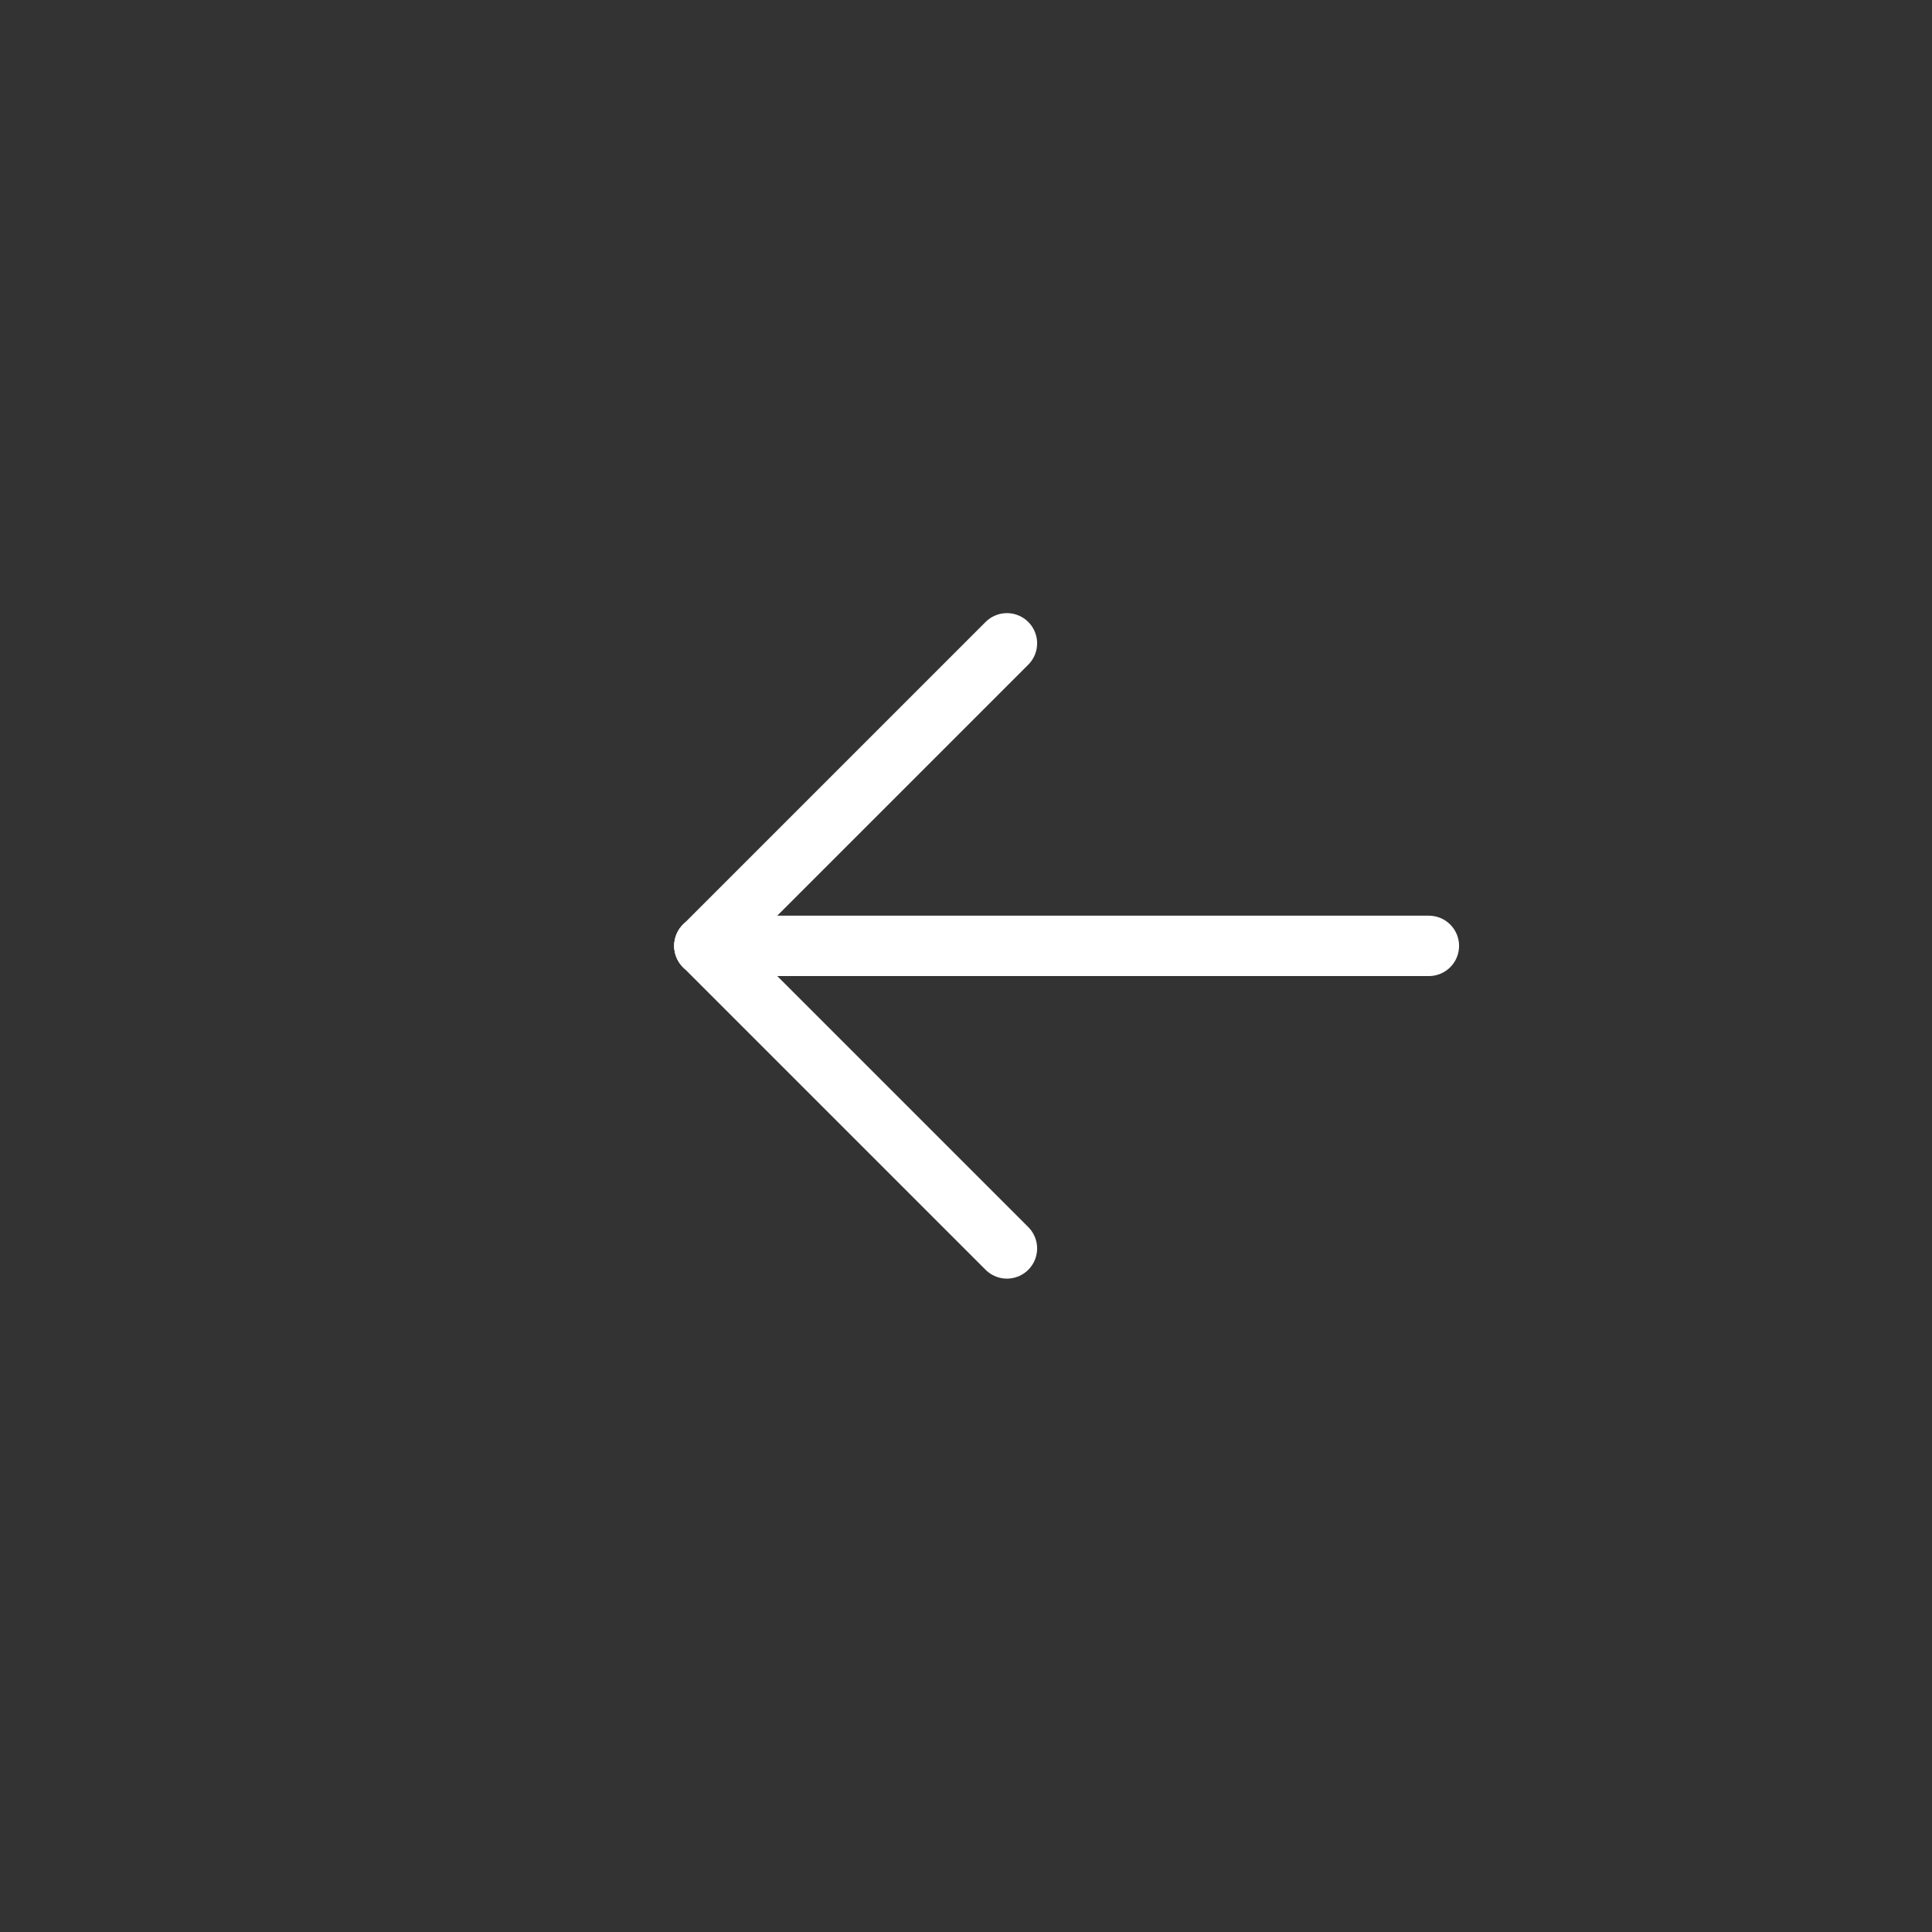 <?xml version="1.0" encoding="UTF-8"?>
<svg width="48px" height="48px" viewBox="0 0 48 48" version="1.1" xmlns="http://www.w3.org/2000/svg" xmlns:xlink="http://www.w3.org/1999/xlink">
    <rect x="0" y="0" width="48" height="48" fill="#333333" stroke="none"/>
    <!-- Generator: Sketch 50.2 (55047) - http://www.bohemiancoding.com/sketch -->
    <title>Button / NavBar / Voltar</title>
    <desc>Created with Sketch.</desc>
    <defs>
        <circle id="path-1" cx="24" cy="24" r="24"></circle>
    </defs>
    <g id="Button-/-NavBar-/-Voltar" stroke="none" stroke-width="1" fill="none" fill-rule="evenodd">
        <g id="btnVoltar">
            <mask id="mask-2" fill="white">
                <use xlink:href="#path-1"></use>
            </mask>
            <g id="Mask"></g>
            <path d="M35.5,23.5 L17.5,23.5" id="Line-3" stroke="#FFFFFF" stroke-width="1.5" stroke-linecap="round" mask="url(#mask-2)"></path>
            <path d="M25.017,15.983 L17.5,23.5" id="Line-3-Copy" stroke="#FFFFFF" stroke-width="1.5" stroke-linecap="round" mask="url(#mask-2)"></path>
            <path d="M25.017,23.983 L17.5,31.5" id="Line-3-Copy-2" stroke="#FFFFFF" stroke-width="1.5" stroke-linecap="round" mask="url(#mask-2)" transform="translate(21.5, 27.5) scale(1, -1) translate(-21.5, -27.5) "></path>
        </g>
    </g>
</svg>